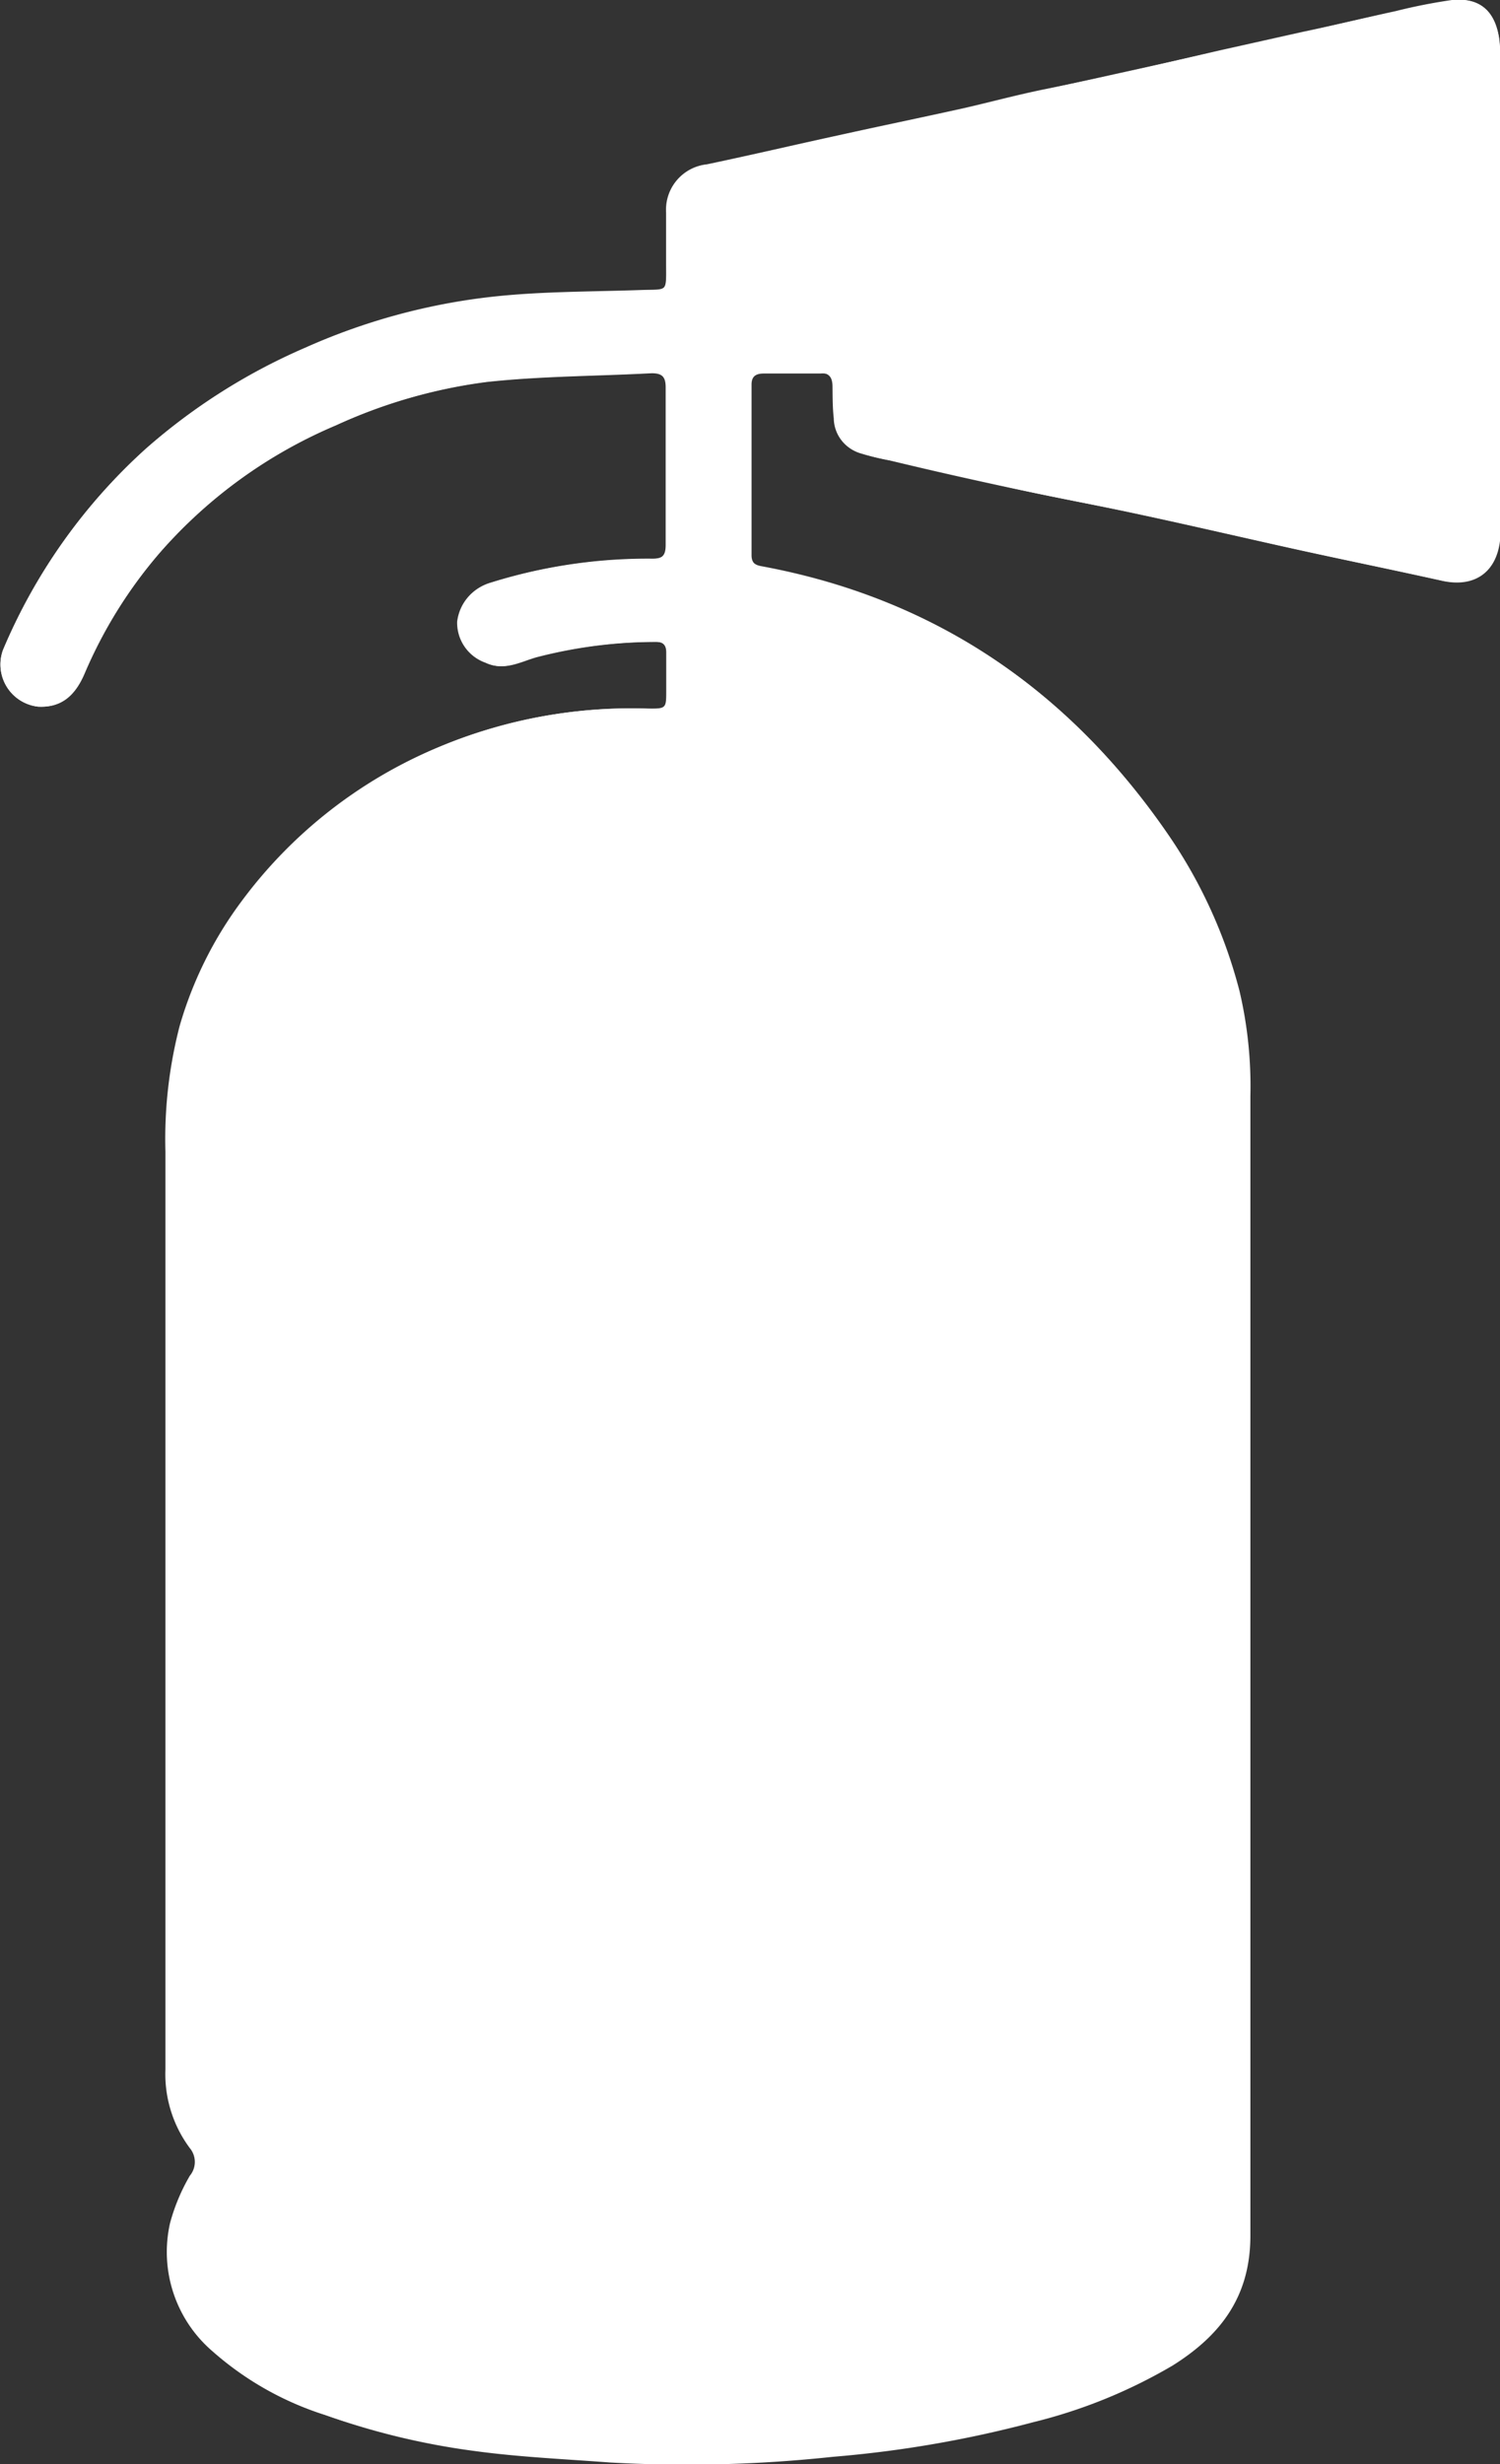 <svg xmlns="http://www.w3.org/2000/svg" viewBox="0 0 106.18 174.36"><rect x="0" y="0" width="106.18" height="174.36" fill="#333333" stroke="none"/><defs><style>.cls-1{fill:#fff;}</style></defs><g id="Слой_2" data-name="Слой 2"><g id="Слой_1-2" data-name="Слой 1"><g id="_9gl672.tif" data-name="9gl672.tif"><path class="cls-1" d="M106.18,20.61V4.24a10,10,0,0,0-.08-1.55C105.83.76,104.71-.19,102.78,0a39.64,39.64,0,0,0-4,.79c-2.17.47-4.33,1-6.5,1.45l-6,1.34L80.16,5c-2,.45-4,.86-6.06,1.31s-4,1-6,1.4c-2.85.63-5.71,1.22-8.56,1.85-3.14.68-6.28,1.42-9.43,2.08A3.23,3.23,0,0,0,47.19,15c0,1.25,0,2.5,0,3.75,0,1.95.08,1.71-1.8,1.77-3.68.13-7.38.09-11,.53a44.48,44.48,0,0,0-12.78,3.55,42.61,42.61,0,0,0-11.26,7.13A40.15,40.15,0,0,0,.21,46a3,3,0,0,0,2.47,4c1.54.08,2.57-.66,3.29-2.36a32.7,32.7,0,0,1,5.35-8.55,34.26,34.26,0,0,1,12.45-9A36.94,36.94,0,0,1,34.51,27c3.86-.42,7.78-.41,11.67-.62.75,0,1,.23,1,1q0,5.58,0,11.15c0,.76-.24,1-1,1a37.18,37.18,0,0,0-11.42,1.69A3.25,3.25,0,0,0,32.43,44a3,3,0,0,0,2,2.9c1.28.6,2.42-.07,3.54-.39a33.72,33.72,0,0,1,8.48-1.09c.55,0,.78.23.78.75,0,.92,0,1.83,0,2.75,0,1.25,0,1.26-1.29,1.23A35.21,35.21,0,0,0,31,52.89a33.19,33.19,0,0,0-13.9,10.88,27.47,27.47,0,0,0-4.39,8.85,31.89,31.89,0,0,0-1,8.87v41.34c0,7.86,0,15.72,0,23.59A8.76,8.76,0,0,0,13.44,152a1.53,1.53,0,0,1,0,1.95,13.69,13.69,0,0,0-1.4,3.34,9.25,9.25,0,0,0,3,9.08A22,22,0,0,0,23,170.87a51.16,51.16,0,0,0,10.54,2.5c3.16.43,6.36.57,9.55.81a96.81,96.81,0,0,0,15.79-.4,80.56,80.56,0,0,0,14.19-2.45,36.67,36.67,0,0,0,9.85-4c3.39-2.12,5.53-4.87,5.52-9.19-.08-26.88,0-53.77,0-80.65a29.41,29.41,0,0,0-.77-7.43,34.89,34.89,0,0,0-5-11c-7-10.22-16.51-16.74-28.79-19-.53-.1-.75-.34-.75-.84q0-6,0-12.07c0-.59.31-.79.87-.78q2,0,4,0c.68,0,.92.32.93.95s0,1.52.09,2.28a2.6,2.6,0,0,0,1.78,2.43,18.57,18.57,0,0,0,2.11.52c2.94.66,5.87,1.33,8.82,2s6,1.2,9,1.85c3.77.81,7.53,1.69,11.3,2.52,3.32.73,6.66,1.41,10,2.15,2.23.49,3.8-.56,4.08-2.82a11,11,0,0,0,0-1.28Z"/><path class="cls-1" d="M106.18,20.61V37a11,11,0,0,1,0,1.28c-.28,2.26-1.85,3.31-4.08,2.82-3.32-.74-6.66-1.42-10-2.15-3.77-.83-7.53-1.71-11.3-2.52-3-.65-6-1.21-9-1.85s-5.88-1.29-8.82-2a18.57,18.57,0,0,1-2.11-.52,2.6,2.6,0,0,1-1.78-2.43C59,28.9,59,28.14,59,27.38s-.25-1-.93-.95q-2,0-4,0c-.56,0-.87.19-.87.78q0,6,0,12.07c0,.5.22.74.75.84,12.28,2.24,21.77,8.76,28.79,19a34.89,34.89,0,0,1,5,11,29.41,29.41,0,0,1,.77,7.43c0,26.88,0,53.77,0,80.65,0,4.32-2.13,7.07-5.52,9.19a36.67,36.67,0,0,1-9.85,4,80.56,80.56,0,0,1-14.19,2.45,96.81,96.81,0,0,1-15.79.4c-3.19-.24-6.39-.38-9.55-.81A51.16,51.16,0,0,1,23,170.87a22,22,0,0,1-7.93-4.51,9.25,9.25,0,0,1-3-9.08,13.69,13.69,0,0,1,1.4-3.34,1.53,1.53,0,0,0,0-1.95,8.76,8.76,0,0,1-1.67-5.57c0-7.87,0-15.73,0-23.59V81.49a31.89,31.89,0,0,1,1-8.87,27.47,27.47,0,0,1,4.39-8.85A33.19,33.19,0,0,1,31,52.89a35.21,35.21,0,0,1,14.87-2.75c1.27,0,1.29,0,1.29-1.23,0-.92,0-1.83,0-2.75,0-.52-.23-.76-.78-.75a33.72,33.72,0,0,0-8.48,1.09c-1.12.32-2.26,1-3.54.39a3,3,0,0,1-2-2.9,3.25,3.25,0,0,1,2.34-2.74,37.18,37.18,0,0,1,11.42-1.69c.76,0,1-.24,1-1q0-5.56,0-11.15c0-.76-.26-1-1-1-3.89.21-7.81.2-11.67.62A36.94,36.94,0,0,0,23.77,30.1a34.26,34.26,0,0,0-12.45,9A32.7,32.7,0,0,0,6,47.64c-.72,1.7-1.75,2.44-3.29,2.36A3,3,0,0,1,.21,46a40.15,40.15,0,0,1,10.1-14.23,42.61,42.61,0,0,1,11.26-7.13,44.48,44.48,0,0,1,12.78-3.55c3.65-.44,7.35-.4,11-.53,1.88-.06,1.81.18,1.8-1.77,0-1.25,0-2.5,0-3.75a3.23,3.23,0,0,1,2.88-3.41c3.15-.66,6.29-1.4,9.43-2.08,2.85-.63,5.71-1.22,8.56-1.85,2-.45,4-1,6-1.4s4-.86,6.06-1.31L86.3,3.61l6-1.34c2.17-.49,4.33-1,6.5-1.45a39.64,39.64,0,0,1,4-.79c1.93-.22,3,.73,3.32,2.66a10,10,0,0,1,.08,1.55ZM19,149.18c2.88-2.47,6.39-3.46,9.94-4.12a94.87,94.87,0,0,1,12.66-1.62c9-.45,18,0,26.7,2.52a18.38,18.38,0,0,1,6,2.83,5.42,5.42,0,0,1,2,6.2,7.32,7.32,0,0,1-3.53,3.64,26.39,26.39,0,0,1-8.69,2.61,88.49,88.49,0,0,1-15.76,1,103.21,103.21,0,0,1-16.73-1.49c-2-.36-3.9-.92-5.86-1.37a21,21,0,0,1-6.26-2.63.93.93,0,0,0-.86.19c-.88,1.12-1.37,2.4-.53,3.71a8.5,8.5,0,0,0,2.13,2.3c2.94,2.12,6.4,3,9.87,3.82a73.63,73.63,0,0,0,13.23,1.56,95.37,95.37,0,0,0,29.32-3,27.84,27.84,0,0,0,7-2.89c1.52-.92,2.88-1.93,2.88-4.08,0-27.06,0-54.13-.07-81.19a24.3,24.3,0,0,0-.93-6.57A31,31,0,0,0,76,59.94,38.29,38.29,0,0,0,65.7,50.7a33.93,33.93,0,0,0-11.42-4.61c-1.05-.2-1.14-.1-1.14,1,0,1.74,0,3.48,0,5.21,0,2.73-1.57,4-4.25,3.55a20.8,20.8,0,0,0-2.72-.32,26.58,26.58,0,0,0-7.67.94,30.89,30.89,0,0,0-10.73,5A23.27,23.27,0,0,0,17.6,81.69c.17,20,0,40,0,60.07,0,1.7,0,3.41,0,5.12A2.55,2.55,0,0,0,19,149.18ZM100.3,20.54V7.93c0-1.31-.16-1.39-1.43-1.09-2.19.53-4.39,1-6.58,1.47l-5.7,1.26L80,11.05l-5.88,1.28-6.49,1.46L61.77,15.1c-2,.46-4.07,1-6.13,1.37-2.52.44-2.53.37-2.5,2.86,0,1.12.08,1.21,1.18,1.21,2.41,0,4.82,0,7.22,0a3,3,0,0,1,3.29,3.2c0,.61,0,1.22,0,1.83,0,1.35.08,1.47,1.4,1.78.26.07.54.09.81.14,2.11.44,4.22.86,6.33,1.31s4.33,1,6.5,1.44,4.16.87,6.24,1.32L92.53,33c2.14.46,4.29.87,6.42,1.36,1.22.28,1.35.24,1.35-1C100.31,29.07,100.3,24.8,100.3,20.54ZM24.74,152.68l.09.48c3.28.71,6.55,1.53,9.86,2.09,2.6.44,5.26.53,7.9.81a86.78,86.78,0,0,0,17.87-.29,47,47,0,0,0,6.1-1.09,35.32,35.32,0,0,0,3.59-1.21c-.31-.36-.45-.67-.68-.77a26,26,0,0,0-2.88-1.13,57.62,57.62,0,0,0-13.22-2.13,94.75,94.75,0,0,0-16.24.28,56.88,56.88,0,0,0-11.5,2.37A4.43,4.43,0,0,0,24.74,152.68Z"/><path class="cls-1" d="M19,149.18a2.55,2.55,0,0,1-1.34-2.3c0-1.71,0-3.42,0-5.12,0-20,.12-40,0-60.07A23.27,23.27,0,0,1,27.76,61.5a30.89,30.89,0,0,1,10.73-5,26.58,26.58,0,0,1,7.67-.94,20.8,20.8,0,0,1,2.72.32c2.68.46,4.23-.82,4.25-3.55,0-1.73,0-3.47,0-5.21,0-1.1.09-1.2,1.14-1A33.93,33.93,0,0,1,65.7,50.7,38.29,38.29,0,0,1,76,59.94a31,31,0,0,1,5.63,10.64,24.3,24.3,0,0,1,.93,6.57c.06,27.06,0,54.13.07,81.19,0,2.15-1.36,3.16-2.88,4.08a27.84,27.84,0,0,1-7,2.89,95.37,95.37,0,0,1-29.32,3,73.63,73.63,0,0,1-13.23-1.56c-3.47-.78-6.93-1.7-9.87-3.82a8.5,8.5,0,0,1-2.13-2.3c-.84-1.31-.35-2.59.53-3.71a.93.93,0,0,1,.86-.19,21,21,0,0,0,6.26,2.63c2,.45,3.89,1,5.86,1.37a103.21,103.21,0,0,0,16.73,1.49,88.49,88.49,0,0,0,15.76-1,26.39,26.39,0,0,0,8.69-2.61A7.32,7.32,0,0,0,76.32,155a5.42,5.42,0,0,0-2-6.2,18.38,18.38,0,0,0-6-2.83c-8.74-2.52-17.7-3-26.7-2.52a94.87,94.87,0,0,0-12.66,1.62C25.39,145.72,21.88,146.71,19,149.18Z"/><path class="cls-1" d="M100.3,20.54c0,4.26,0,8.53,0,12.79,0,1.23-.13,1.27-1.35,1-2.13-.49-4.28-.9-6.42-1.36l-6.41-1.4c-2.08-.45-4.16-.87-6.24-1.32s-4.33-1-6.5-1.44-4.22-.87-6.33-1.31c-.27,0-.55-.07-.81-.14-1.32-.31-1.4-.43-1.4-1.78,0-.61,0-1.22,0-1.83a3,3,0,0,0-3.29-3.2c-2.4,0-4.81,0-7.22,0-1.1,0-1.17-.09-1.18-1.21,0-2.49,0-2.42,2.5-2.86,2.06-.36,4.09-.91,6.13-1.37l5.87-1.31,6.49-1.46L80,11.05l6.58-1.48,5.7-1.26c2.19-.48,4.39-.94,6.58-1.47,1.27-.3,1.43-.22,1.43,1.09Z"/><path class="cls-1" d="M24.74,152.68a4.43,4.43,0,0,1,.89-.59,56.88,56.88,0,0,1,11.5-2.37,94.75,94.75,0,0,1,16.24-.28,57.62,57.62,0,0,1,13.22,2.13,26,26,0,0,1,2.88,1.13c.23.1.37.41.68.77a35.32,35.32,0,0,1-3.59,1.21,47,47,0,0,1-6.1,1.09,86.78,86.78,0,0,1-17.87.29c-2.64-.28-5.3-.37-7.9-.81-3.31-.56-6.58-1.38-9.86-2.09Z"/></g></g></g></svg>